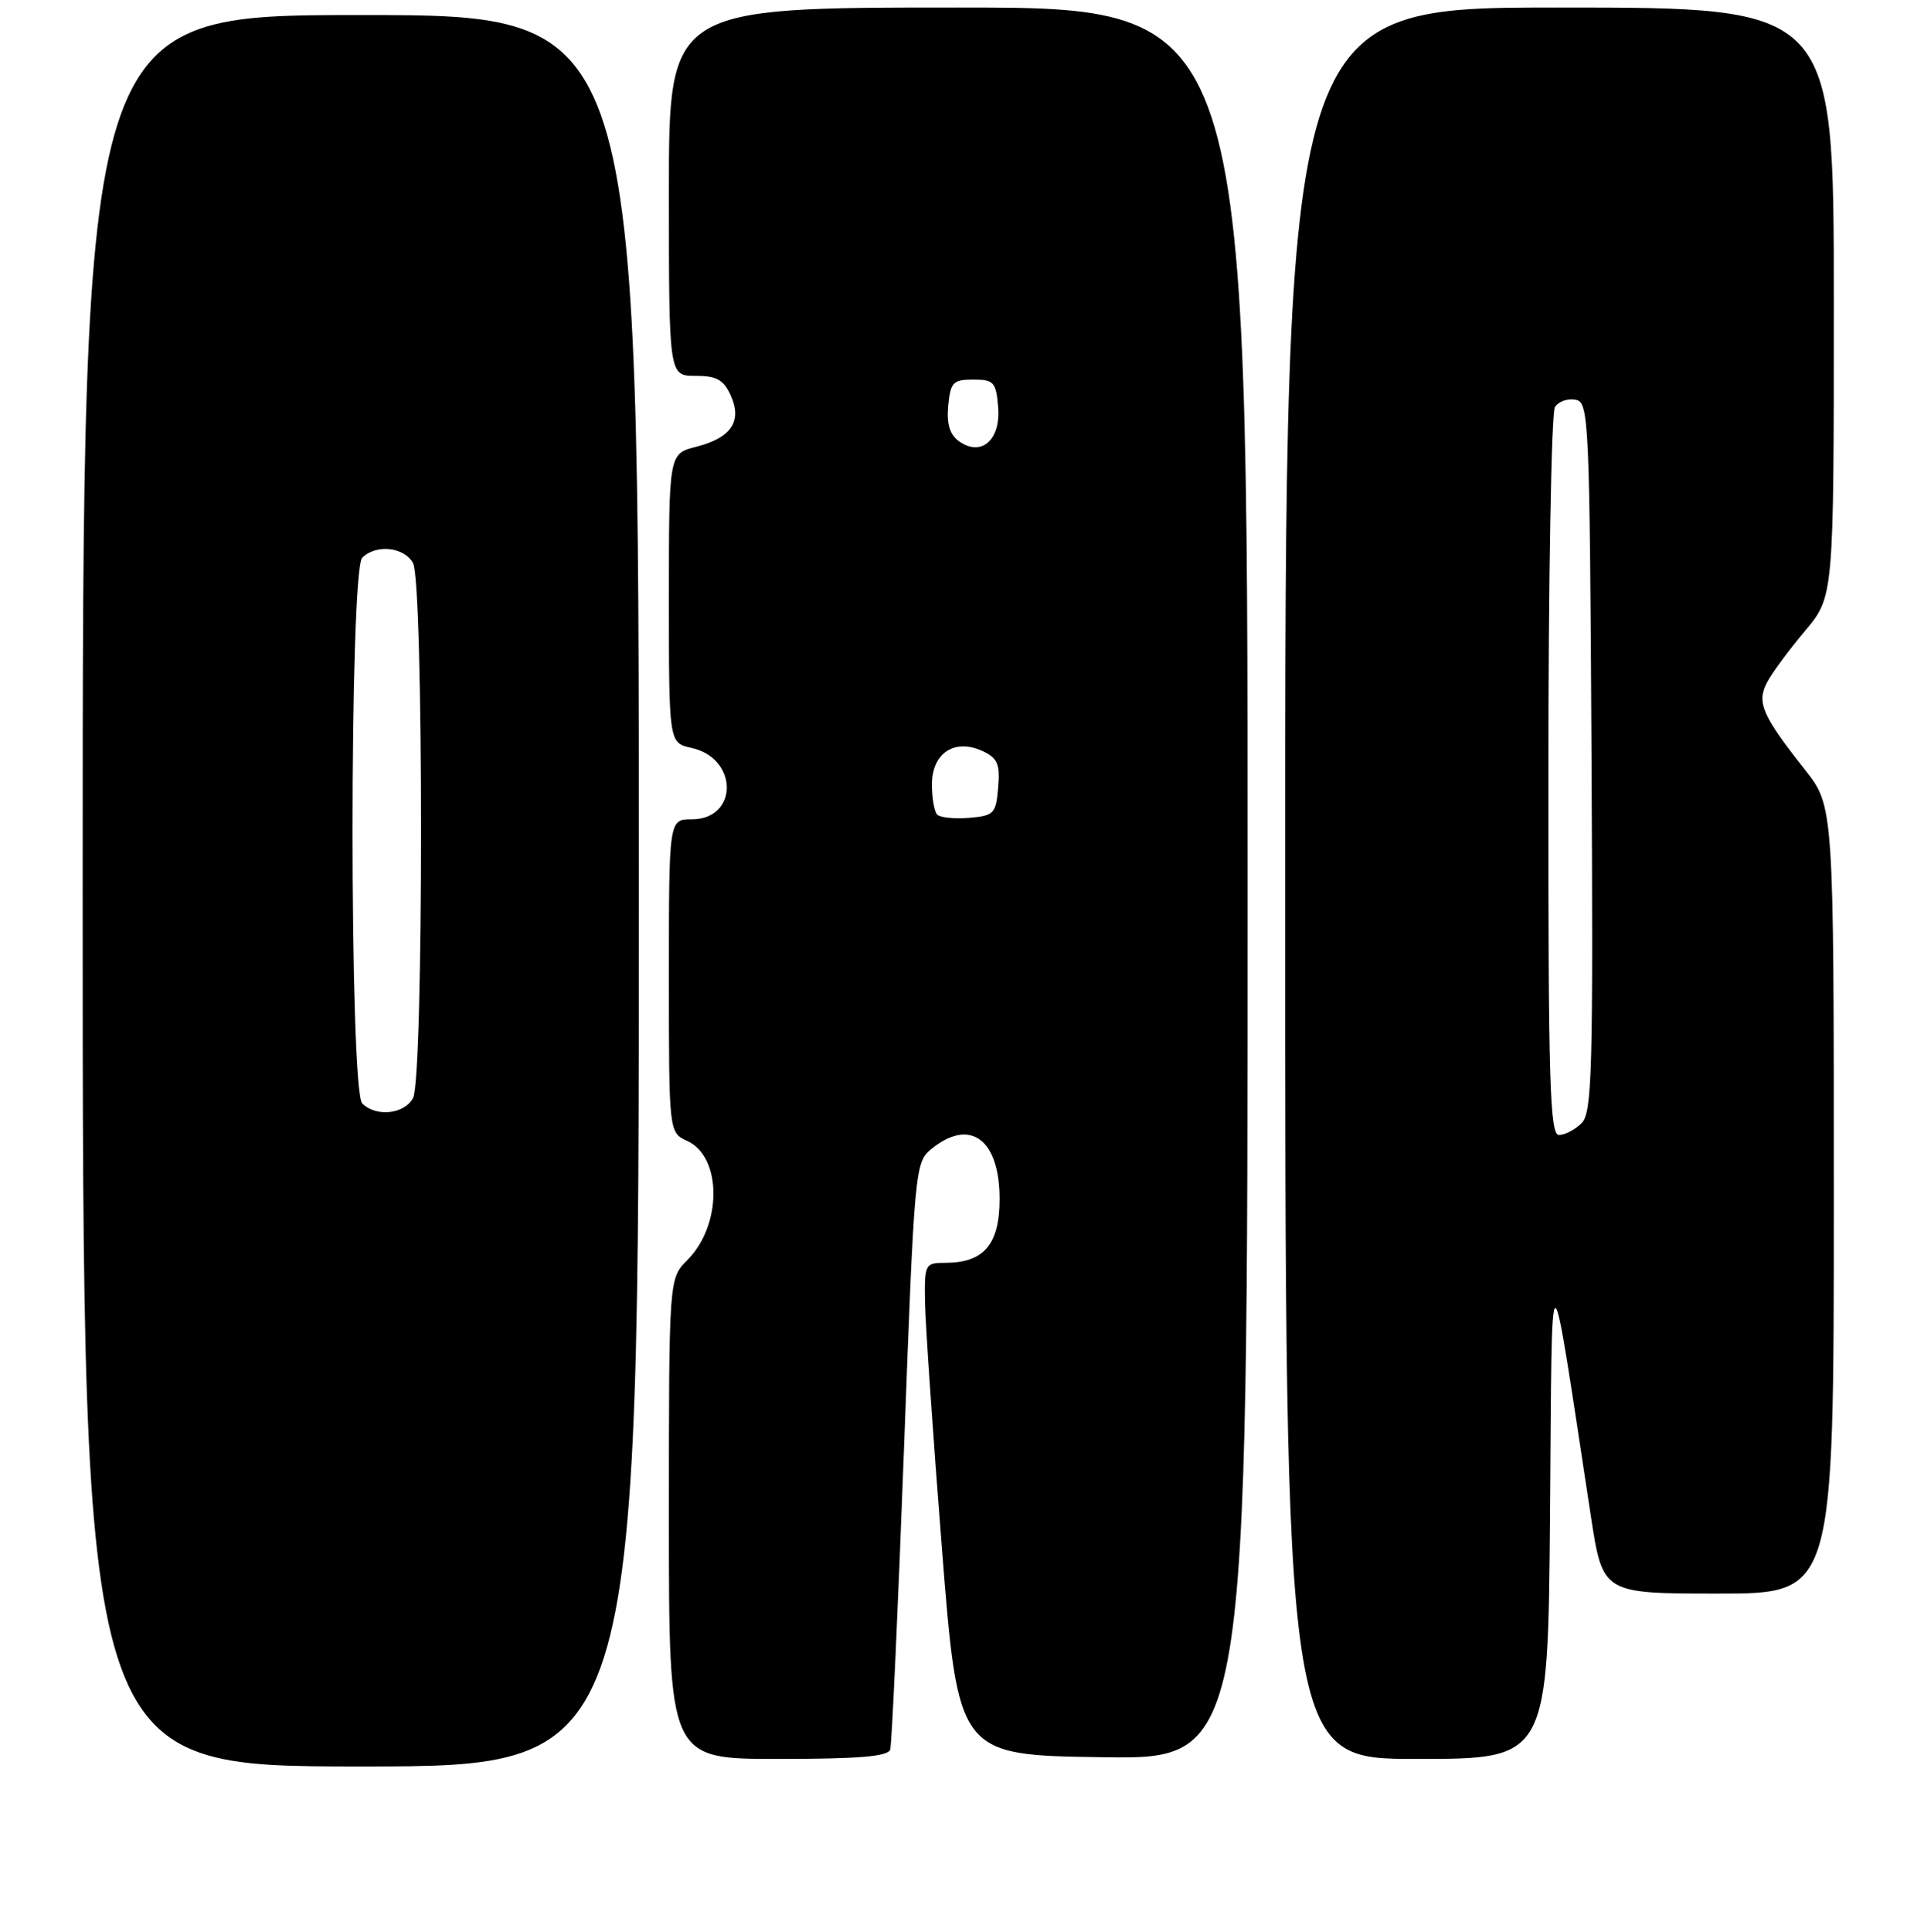 <?xml version="1.0" encoding="UTF-8" standalone="no"?>
<!DOCTYPE svg PUBLIC "-//W3C//DTD SVG 1.1//EN" "http://www.w3.org/Graphics/SVG/1.1/DTD/svg11.dtd" >
<svg xmlns="http://www.w3.org/2000/svg" xmlns:xlink="http://www.w3.org/1999/xlink" version="1.1" viewBox="0 0 256 257">
 <g >
 <path fill="currentColor"
d=" M 85.00 118.50 C 85.00 2.00 85.00 2.00 48.00 2.00 C 11.00 2.00 11.00 2.00 11.00 118.50 C 11.00 235.00 11.00 235.00 48.00 235.00 C 85.00 235.00 85.00 235.00 85.00 118.50 Z  M 118.45 232.75 C 118.66 232.06 119.48 214.21 120.27 193.08 C 121.68 155.22 121.74 154.63 123.96 152.83 C 129.09 148.68 133.00 151.57 133.00 159.51 C 133.00 165.55 130.91 168.00 125.78 168.00 C 123.08 168.00 123.00 168.16 123.08 173.25 C 123.13 176.14 124.14 190.88 125.33 206.00 C 127.50 233.50 127.50 233.50 146.75 233.77 C 166.00 234.04 166.00 234.04 166.00 117.52 C 166.00 1.00 166.00 1.00 127.50 1.00 C 89.00 1.00 89.00 1.00 89.00 25.50 C 89.00 50.00 89.00 50.00 92.52 50.00 C 95.34 50.00 96.28 50.52 97.22 52.58 C 98.79 56.03 97.32 58.24 92.65 59.43 C 89.00 60.35 89.00 60.35 89.00 79.60 C 89.00 98.84 89.00 98.84 92.01 99.50 C 98.27 100.88 98.28 109.00 92.02 109.00 C 89.00 109.00 89.00 109.00 89.00 129.84 C 89.00 150.68 89.00 150.68 91.45 151.79 C 96.08 153.91 96.09 163.00 91.46 167.63 C 89.00 170.09 89.00 170.09 89.00 202.05 C 89.00 234.00 89.00 234.00 103.53 234.00 C 114.28 234.00 118.16 233.67 118.45 232.75 Z  M 206.24 201.25 C 206.53 164.88 206.04 164.83 211.68 201.75 C 213.25 212.00 213.25 212.00 228.63 212.00 C 244.00 212.00 244.00 212.00 244.00 159.63 C 244.00 107.26 244.00 107.26 240.14 102.38 C 234.44 95.16 233.70 93.44 235.13 90.75 C 235.78 89.51 238.05 86.45 240.16 83.94 C 244.00 79.37 244.00 79.37 244.00 40.19 C 244.00 1.00 244.00 1.00 207.50 1.00 C 171.00 1.00 171.00 1.00 171.00 117.50 C 171.00 234.00 171.00 234.00 188.49 234.00 C 205.97 234.00 205.97 234.00 206.24 201.25 Z  M 48.20 146.80 C 46.48 145.08 46.48 75.92 48.20 74.20 C 50.04 72.36 53.81 72.77 54.96 74.93 C 56.37 77.57 56.37 143.43 54.96 146.07 C 53.81 148.23 50.04 148.64 48.20 146.80 Z  M 124.71 108.38 C 124.32 107.99 124.00 106.18 124.00 104.37 C 124.00 100.21 126.98 98.21 130.69 99.90 C 132.73 100.84 133.07 101.61 132.81 104.76 C 132.52 108.25 132.26 108.52 128.96 108.80 C 127.02 108.96 125.11 108.77 124.71 108.38 Z  M 127.56 58.67 C 126.37 57.80 125.94 56.35 126.17 53.96 C 126.47 50.86 126.81 50.50 129.50 50.50 C 132.24 50.50 132.53 50.83 132.81 54.18 C 133.17 58.57 130.52 60.83 127.56 58.67 Z  M 206.02 103.25 C 206.02 76.99 206.42 54.89 206.89 54.15 C 207.36 53.41 208.59 52.97 209.62 53.17 C 211.42 53.51 211.51 55.43 211.76 100.68 C 211.99 142.57 211.84 148.01 210.44 149.42 C 209.57 150.29 208.21 151.00 207.43 151.00 C 206.21 151.00 206.00 143.97 206.02 103.25 Z "/>
</g>
</svg>